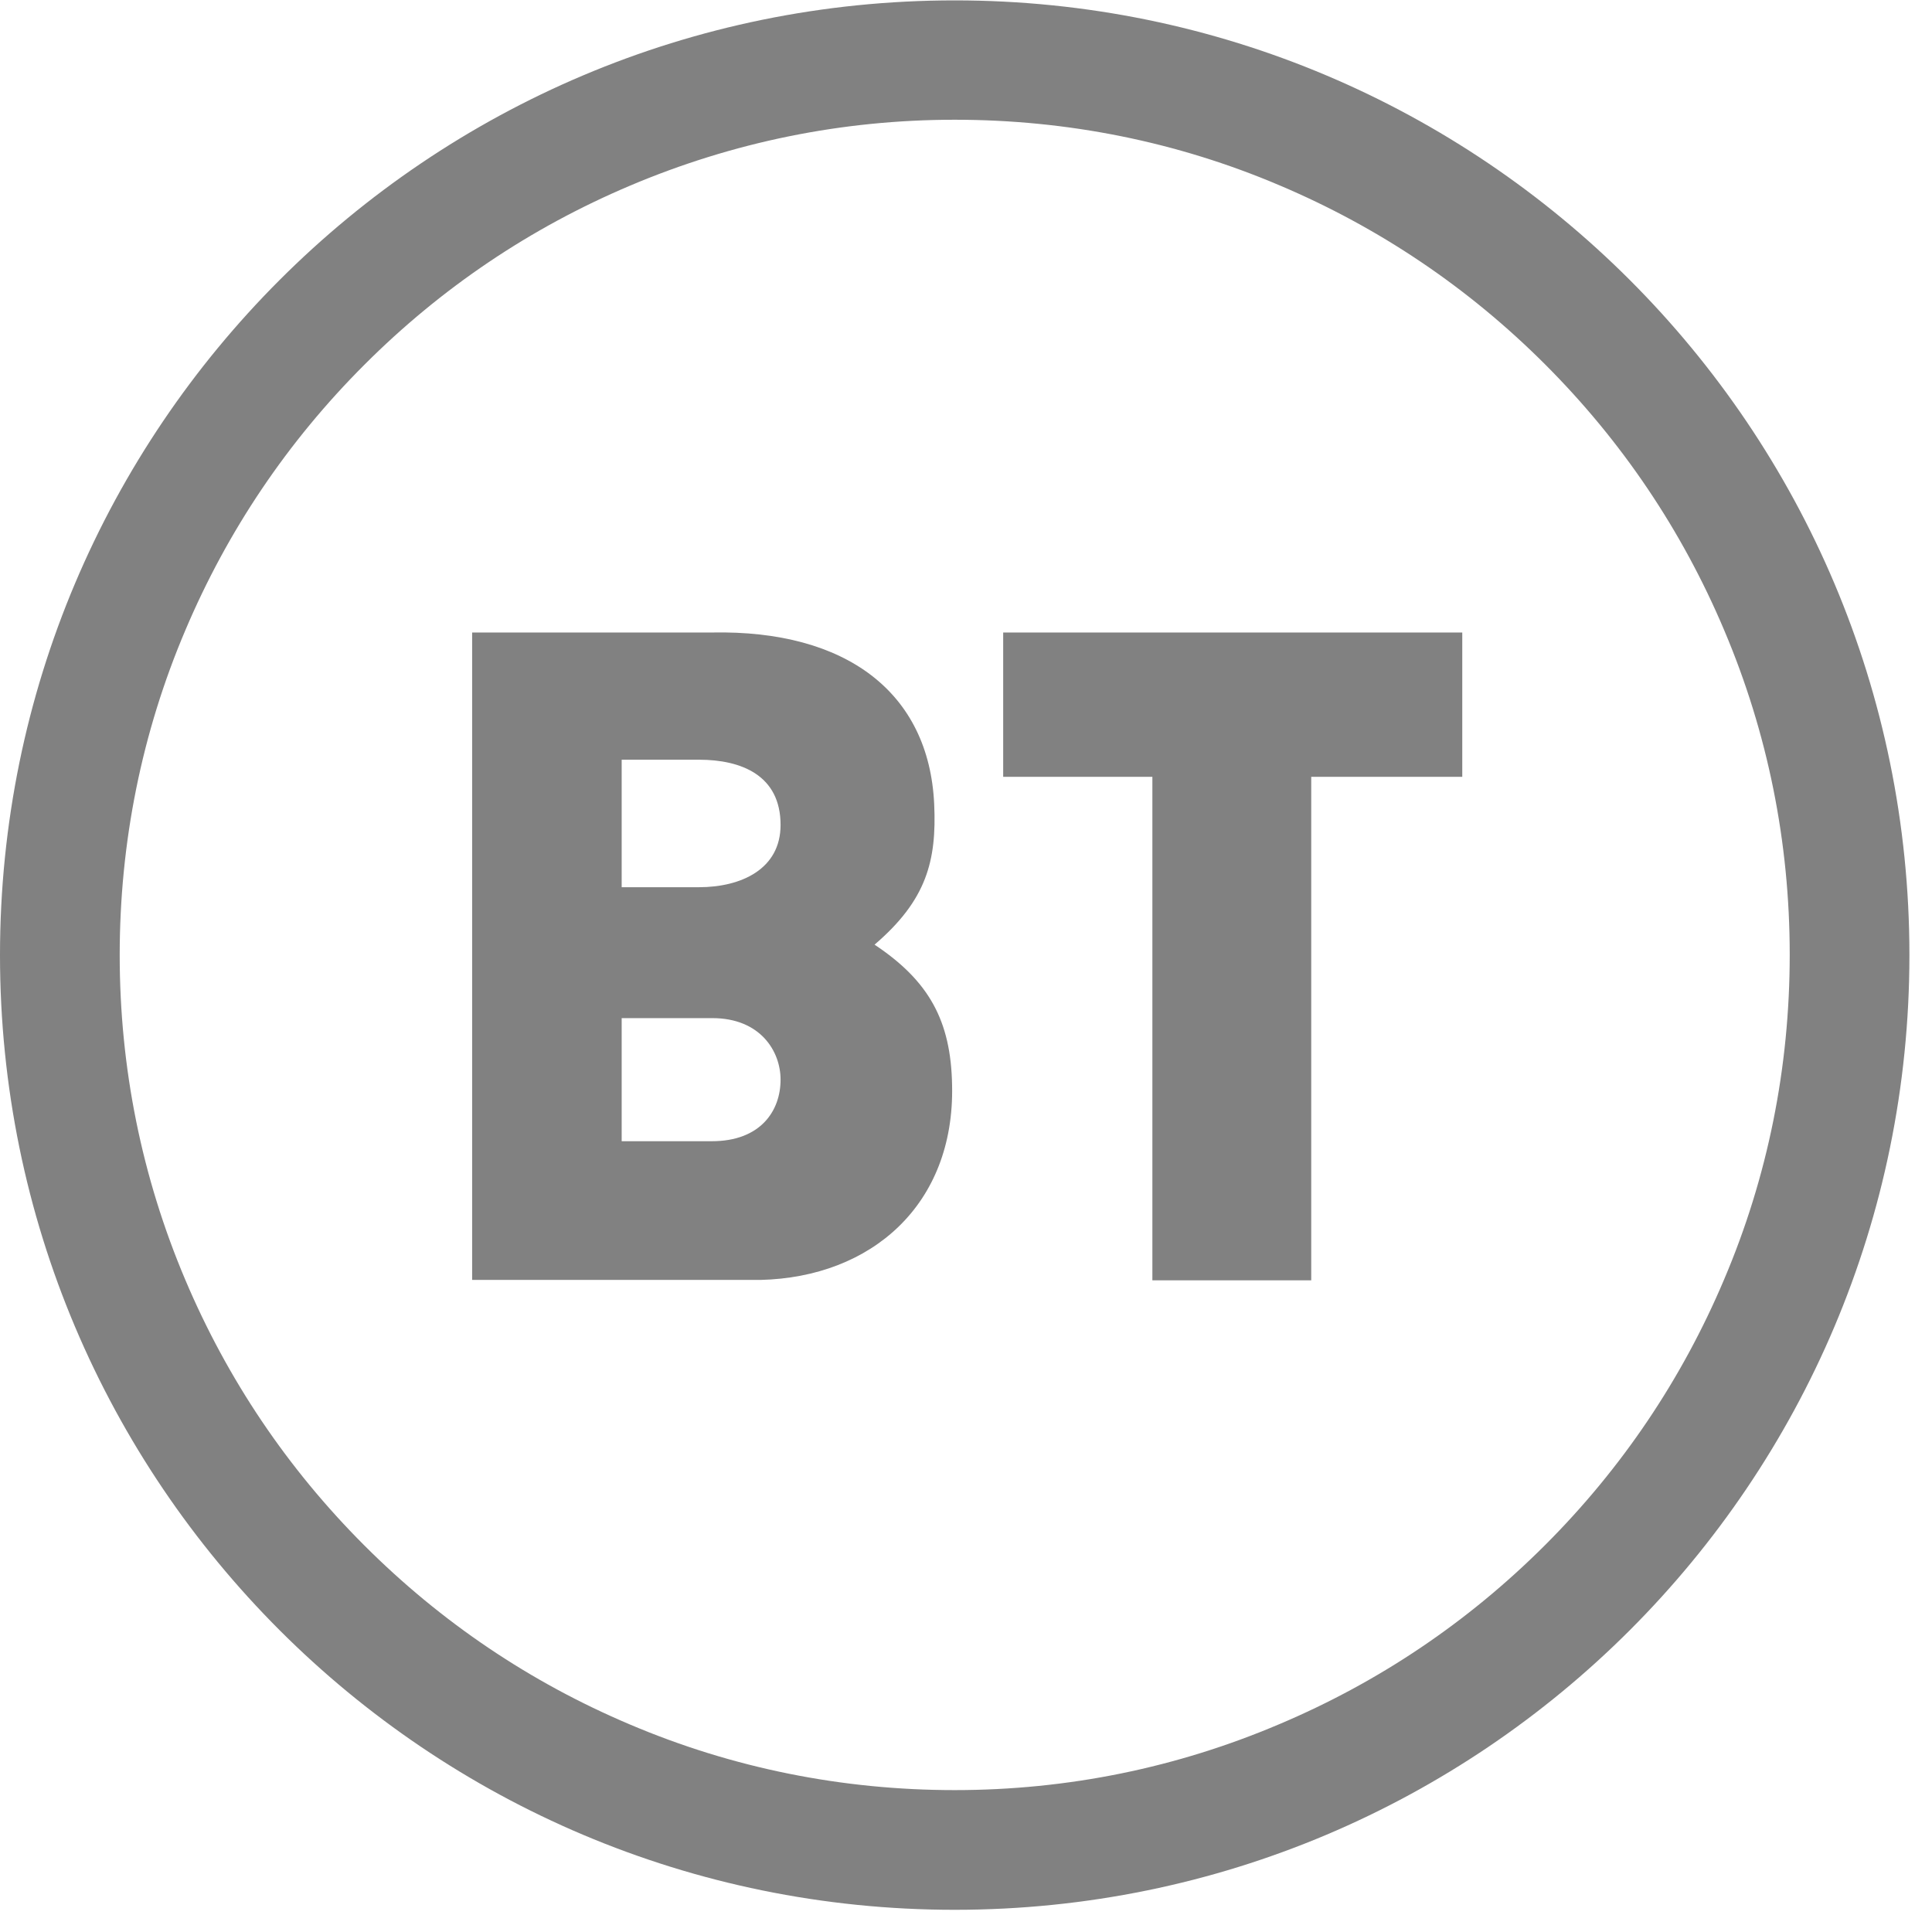 <svg width="45" height="45" viewBox="0 0 45 45" fill="none" xmlns="http://www.w3.org/2000/svg">
<g clip-path="url(#clip0_1968_2446)">
<path d="M22.176 25.278C22.237 28.057 20.3 29.751 17.712 29.812H10.997V14.732H16.591C19.701 14.672 21.638 16.122 21.759 18.728C21.82 20.057 21.577 20.969 20.37 22.003C21.638 22.846 22.15 23.775 22.176 25.278V25.278ZM14.48 20.665H16.278C17.269 20.665 18.181 20.24 18.181 19.215C18.181 18.059 17.269 17.695 16.278 17.695H14.48V20.665ZM18.181 25.147C18.181 24.487 17.712 23.714 16.591 23.714H14.48V26.581H16.582C17.712 26.581 18.181 25.877 18.181 25.147V25.147ZM34.059 14.732V18.094H30.541V29.821H26.841V18.094H23.366V14.732H34.059Z" fill="#818181"/>
<path d="M22.237 2.789C24.86 2.789 27.414 3.301 29.803 4.317C32.122 5.299 34.198 6.697 35.988 8.487C37.777 10.276 39.176 12.352 40.157 14.672C41.174 17.069 41.686 19.614 41.686 22.237C41.686 24.861 41.174 27.415 40.157 29.803C39.176 32.123 37.777 34.199 35.988 35.988C34.198 37.777 32.122 39.176 29.803 40.157C27.414 41.174 24.869 41.695 22.237 41.695C19.614 41.695 17.06 41.182 14.671 40.166C12.352 39.185 10.276 37.786 8.487 35.997C6.697 34.207 5.299 32.131 4.317 29.812C3.301 27.415 2.788 24.869 2.788 22.246C2.788 19.623 3.301 17.069 4.317 14.68C5.299 12.361 6.697 10.285 8.487 8.496C10.276 6.706 12.352 5.308 14.671 4.326C17.069 3.31 19.614 2.789 22.237 2.789M22.237 0.009C9.955 0.009 0 9.964 0 22.246C0 34.529 9.955 44.483 22.237 44.483C34.52 44.483 44.474 34.529 44.474 22.246C44.474 9.964 34.52 0.009 22.237 0.009Z" fill="#818181"/>
</g>
<defs>
<clipPath id="clip0_1968_2446">
<rect width="44.474" height="44.492" fill="white"/>
</clipPath>
</defs>
</svg>
